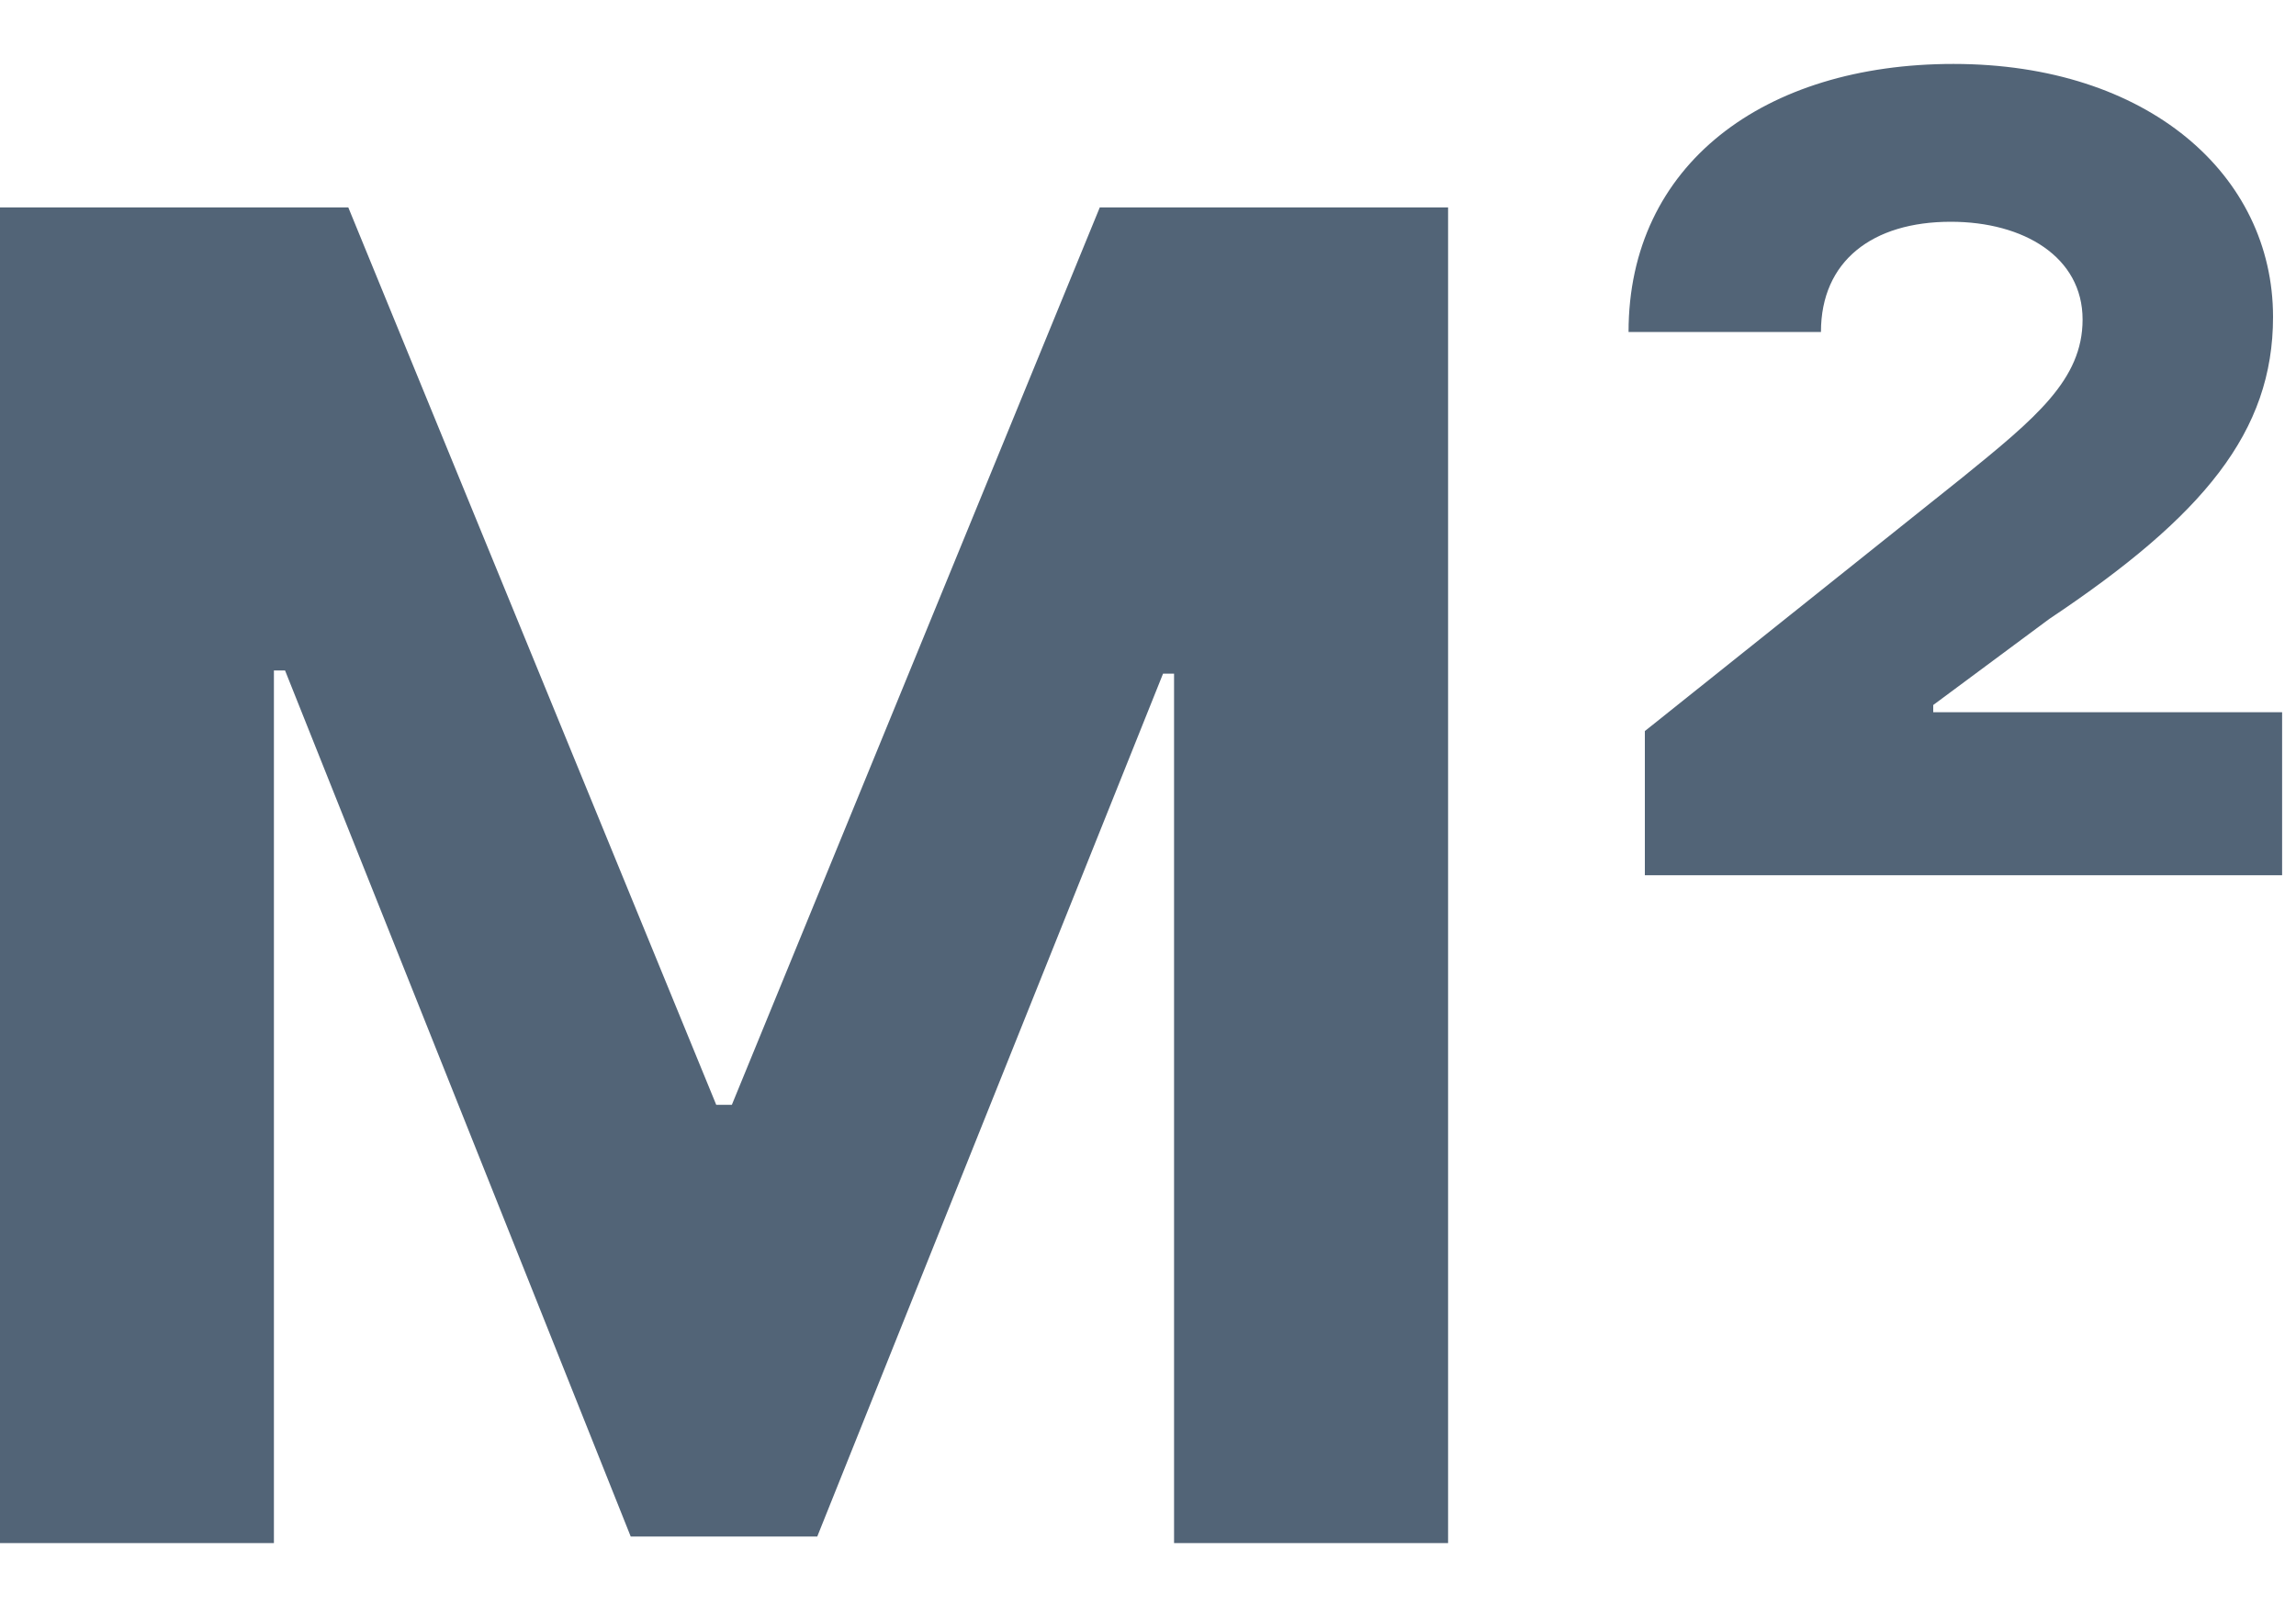 <svg width="20" height="14" viewBox="0 0 20 14" fill="none" xmlns="http://www.w3.org/2000/svg">
<path d="M0 1.807V13.443H2.386V5.841H2.483L5.494 13.386H7.119L10.131 5.869H10.227V13.443H12.614V1.807H9.58L6.375 9.625H6.239L3.034 1.807H0Z" fill="#526477"/>
<path d="M14.328 7.625H19.879V6.205H16.84V6.142L17.851 5.392C19.197 4.494 19.8 3.761 19.8 2.761C19.8 1.523 18.709 0.557 17.016 0.557C15.368 0.557 14.186 1.432 14.186 2.892H15.862C15.862 2.273 16.311 1.932 16.993 1.932C17.629 1.932 18.141 2.239 18.141 2.784C18.141 3.307 17.732 3.642 17.095 4.159L14.328 6.369V7.625Z" fill="#526477"/>
</svg>
